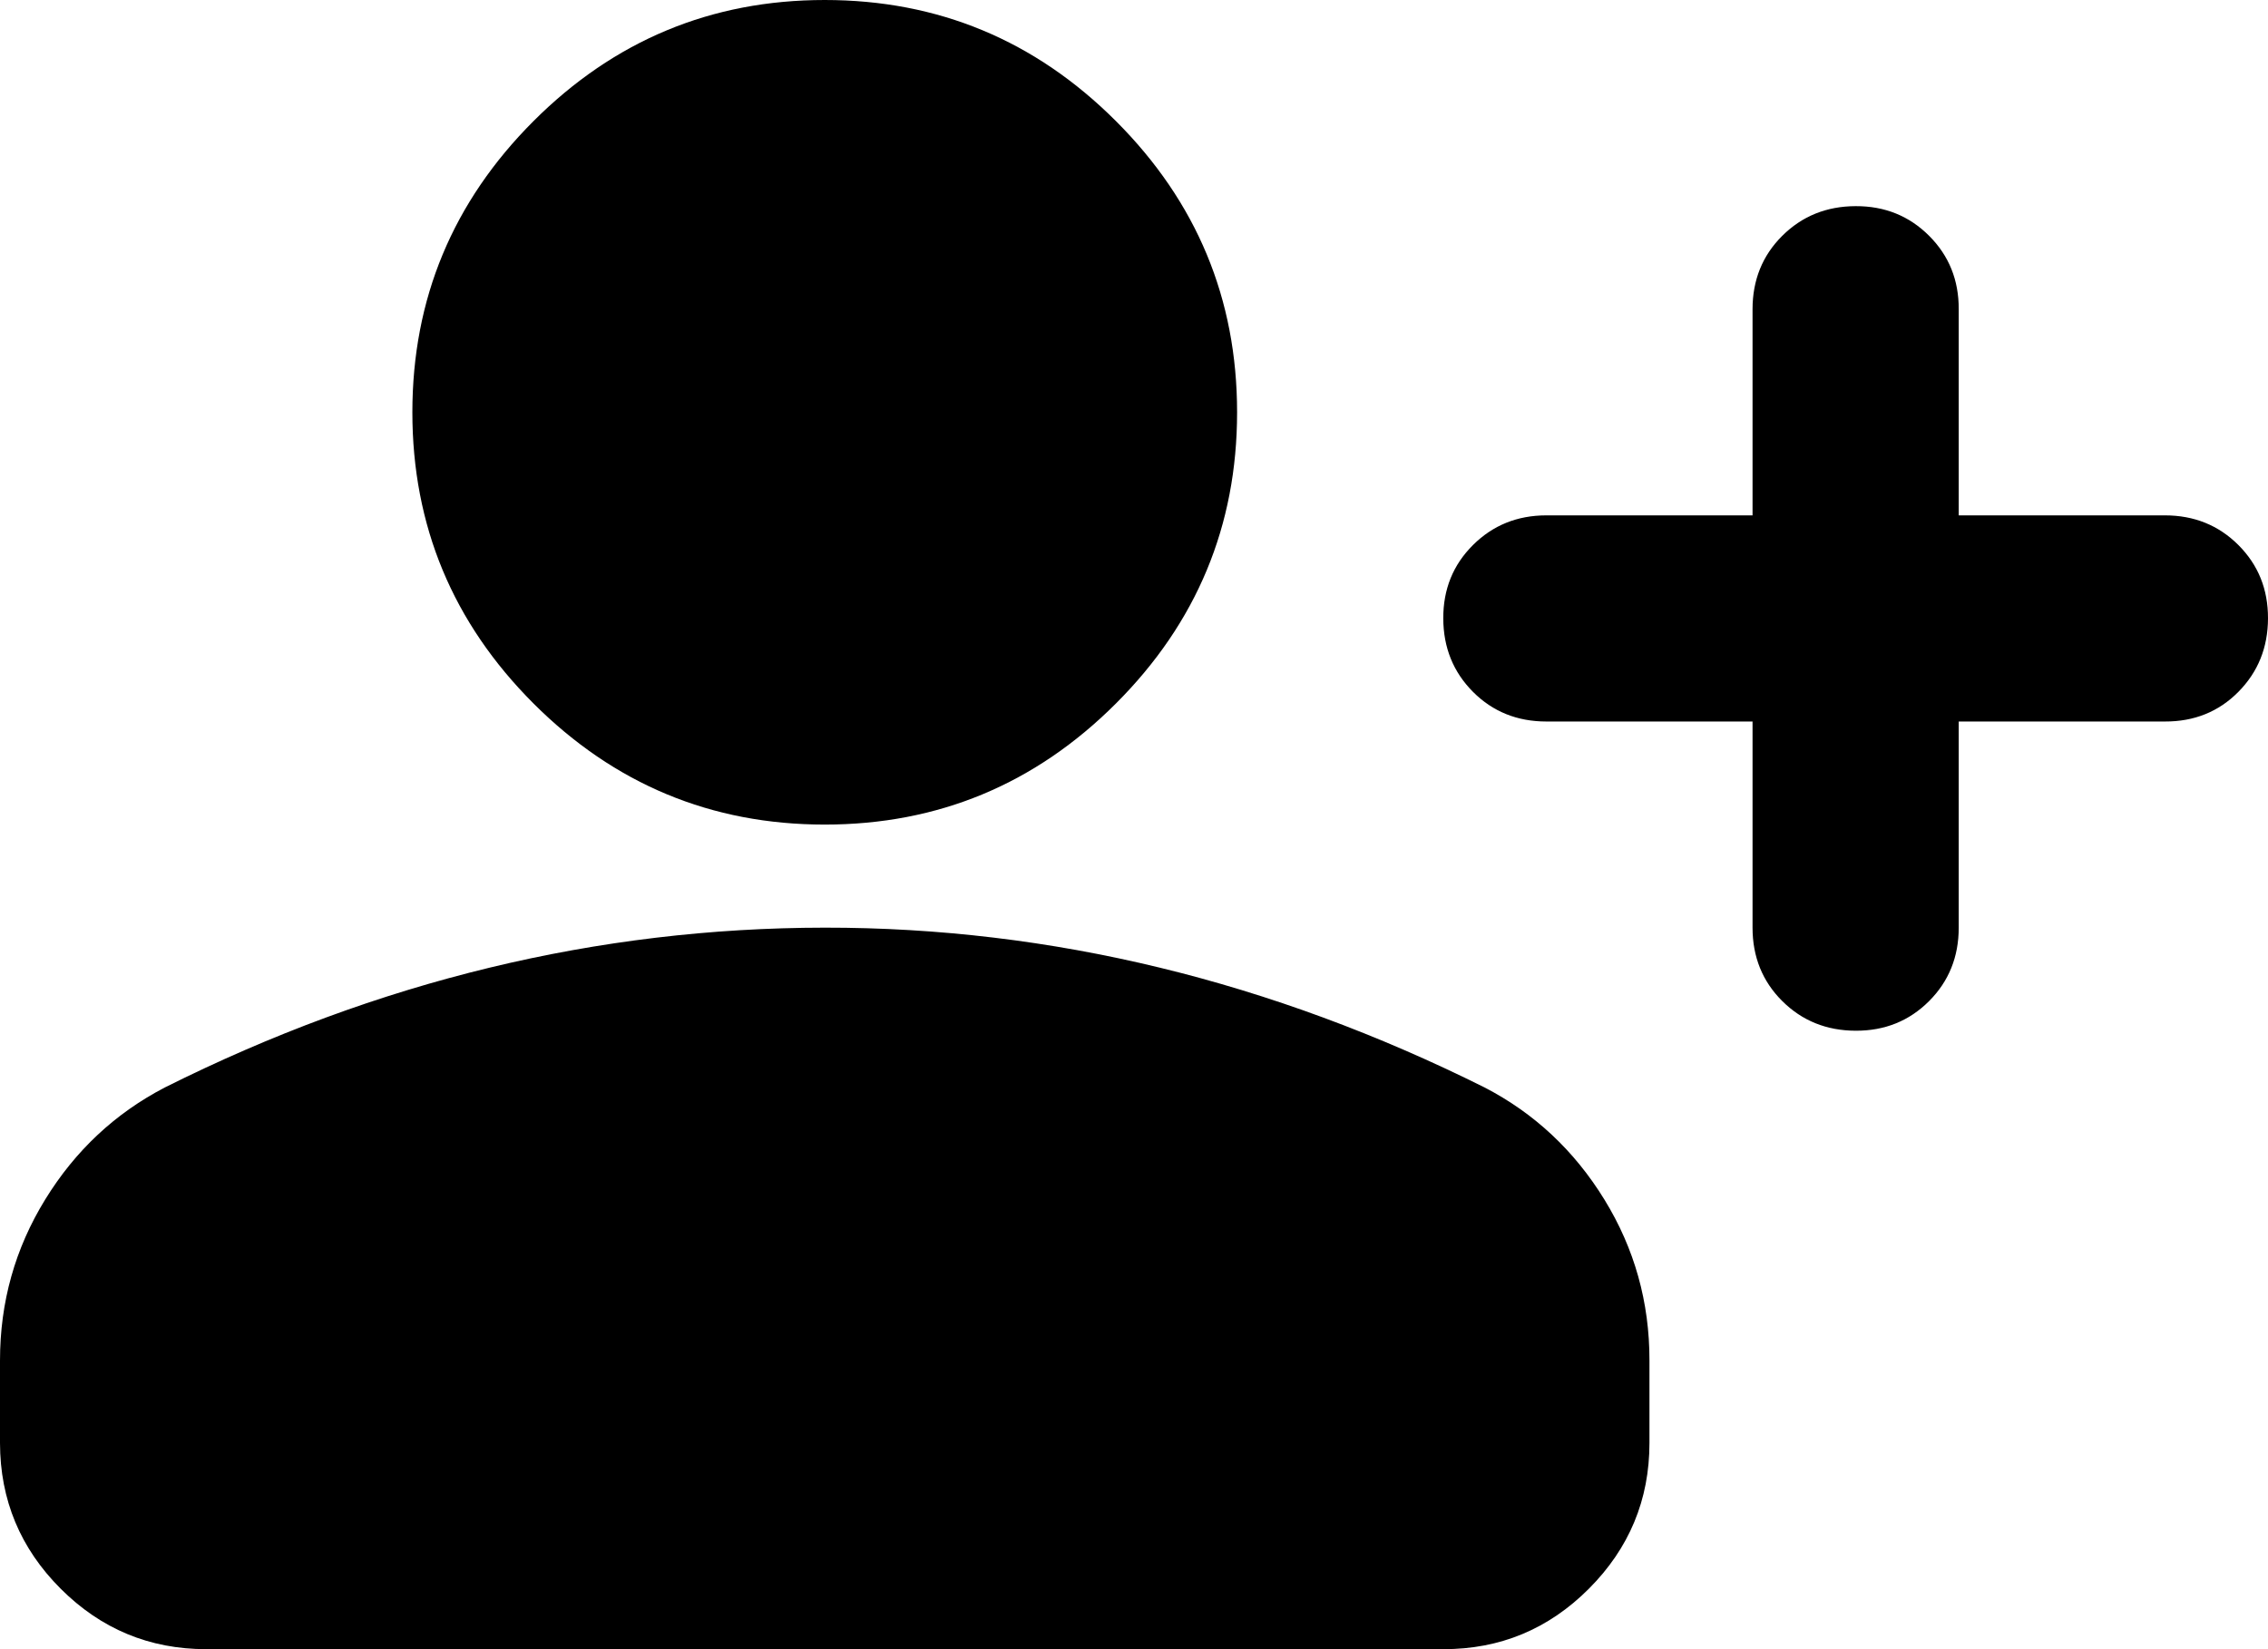 <svg width="22" height="16" viewBox="0 0 22 16" fill="none" xmlns="http://www.w3.org/2000/svg">
<path d="M17 7H15C14.717 7 14.479 6.904 14.288 6.712C14.097 6.52 14.001 6.283 14 6C13.999 5.717 14.095 5.48 14.288 5.288C14.481 5.096 14.718 5 15 5H17V3C17 2.717 17.096 2.479 17.288 2.288C17.48 2.097 17.717 2.001 18 2C18.283 1.999 18.52 2.095 18.713 2.288C18.906 2.481 19.001 2.718 19 3V5H21C21.283 5 21.521 5.096 21.713 5.288C21.905 5.48 22.001 5.717 22 6C21.999 6.283 21.903 6.52 21.712 6.713C21.521 6.906 21.283 7.001 21 7H19V9C19 9.283 18.904 9.521 18.712 9.713C18.52 9.905 18.283 10.001 18 10C17.717 9.999 17.48 9.903 17.288 9.712C17.096 9.521 17 9.283 17 9V7ZM8 8C6.9 8 5.958 7.608 5.175 6.825C4.392 6.042 4 5.1 4 4C4 2.9 4.392 1.958 5.175 1.175C5.958 0.392 6.9 0 8 0C9.1 0 10.042 0.392 10.825 1.175C11.608 1.958 12 2.9 12 4C12 5.1 11.608 6.042 10.825 6.825C10.042 7.608 9.1 8 8 8ZM0 14V13.2C0 12.633 0.146 12.113 0.438 11.638C0.73 11.163 1.117 10.801 1.6 10.55C2.633 10.033 3.683 9.646 4.75 9.388C5.817 9.13 6.9 9.001 8 9C9.1 8.999 10.183 9.129 11.25 9.388C12.317 9.647 13.367 10.035 14.4 10.55C14.883 10.8 15.271 11.163 15.563 11.638C15.855 12.113 16.001 12.634 16 13.2V14C16 14.55 15.804 15.021 15.413 15.413C15.022 15.805 14.551 16.001 14 16H2C1.45 16 0.979 15.804 0.588 15.413C0.197 15.022 0.001 14.551 0 14Z" fill="currentColor"/>
</svg>
